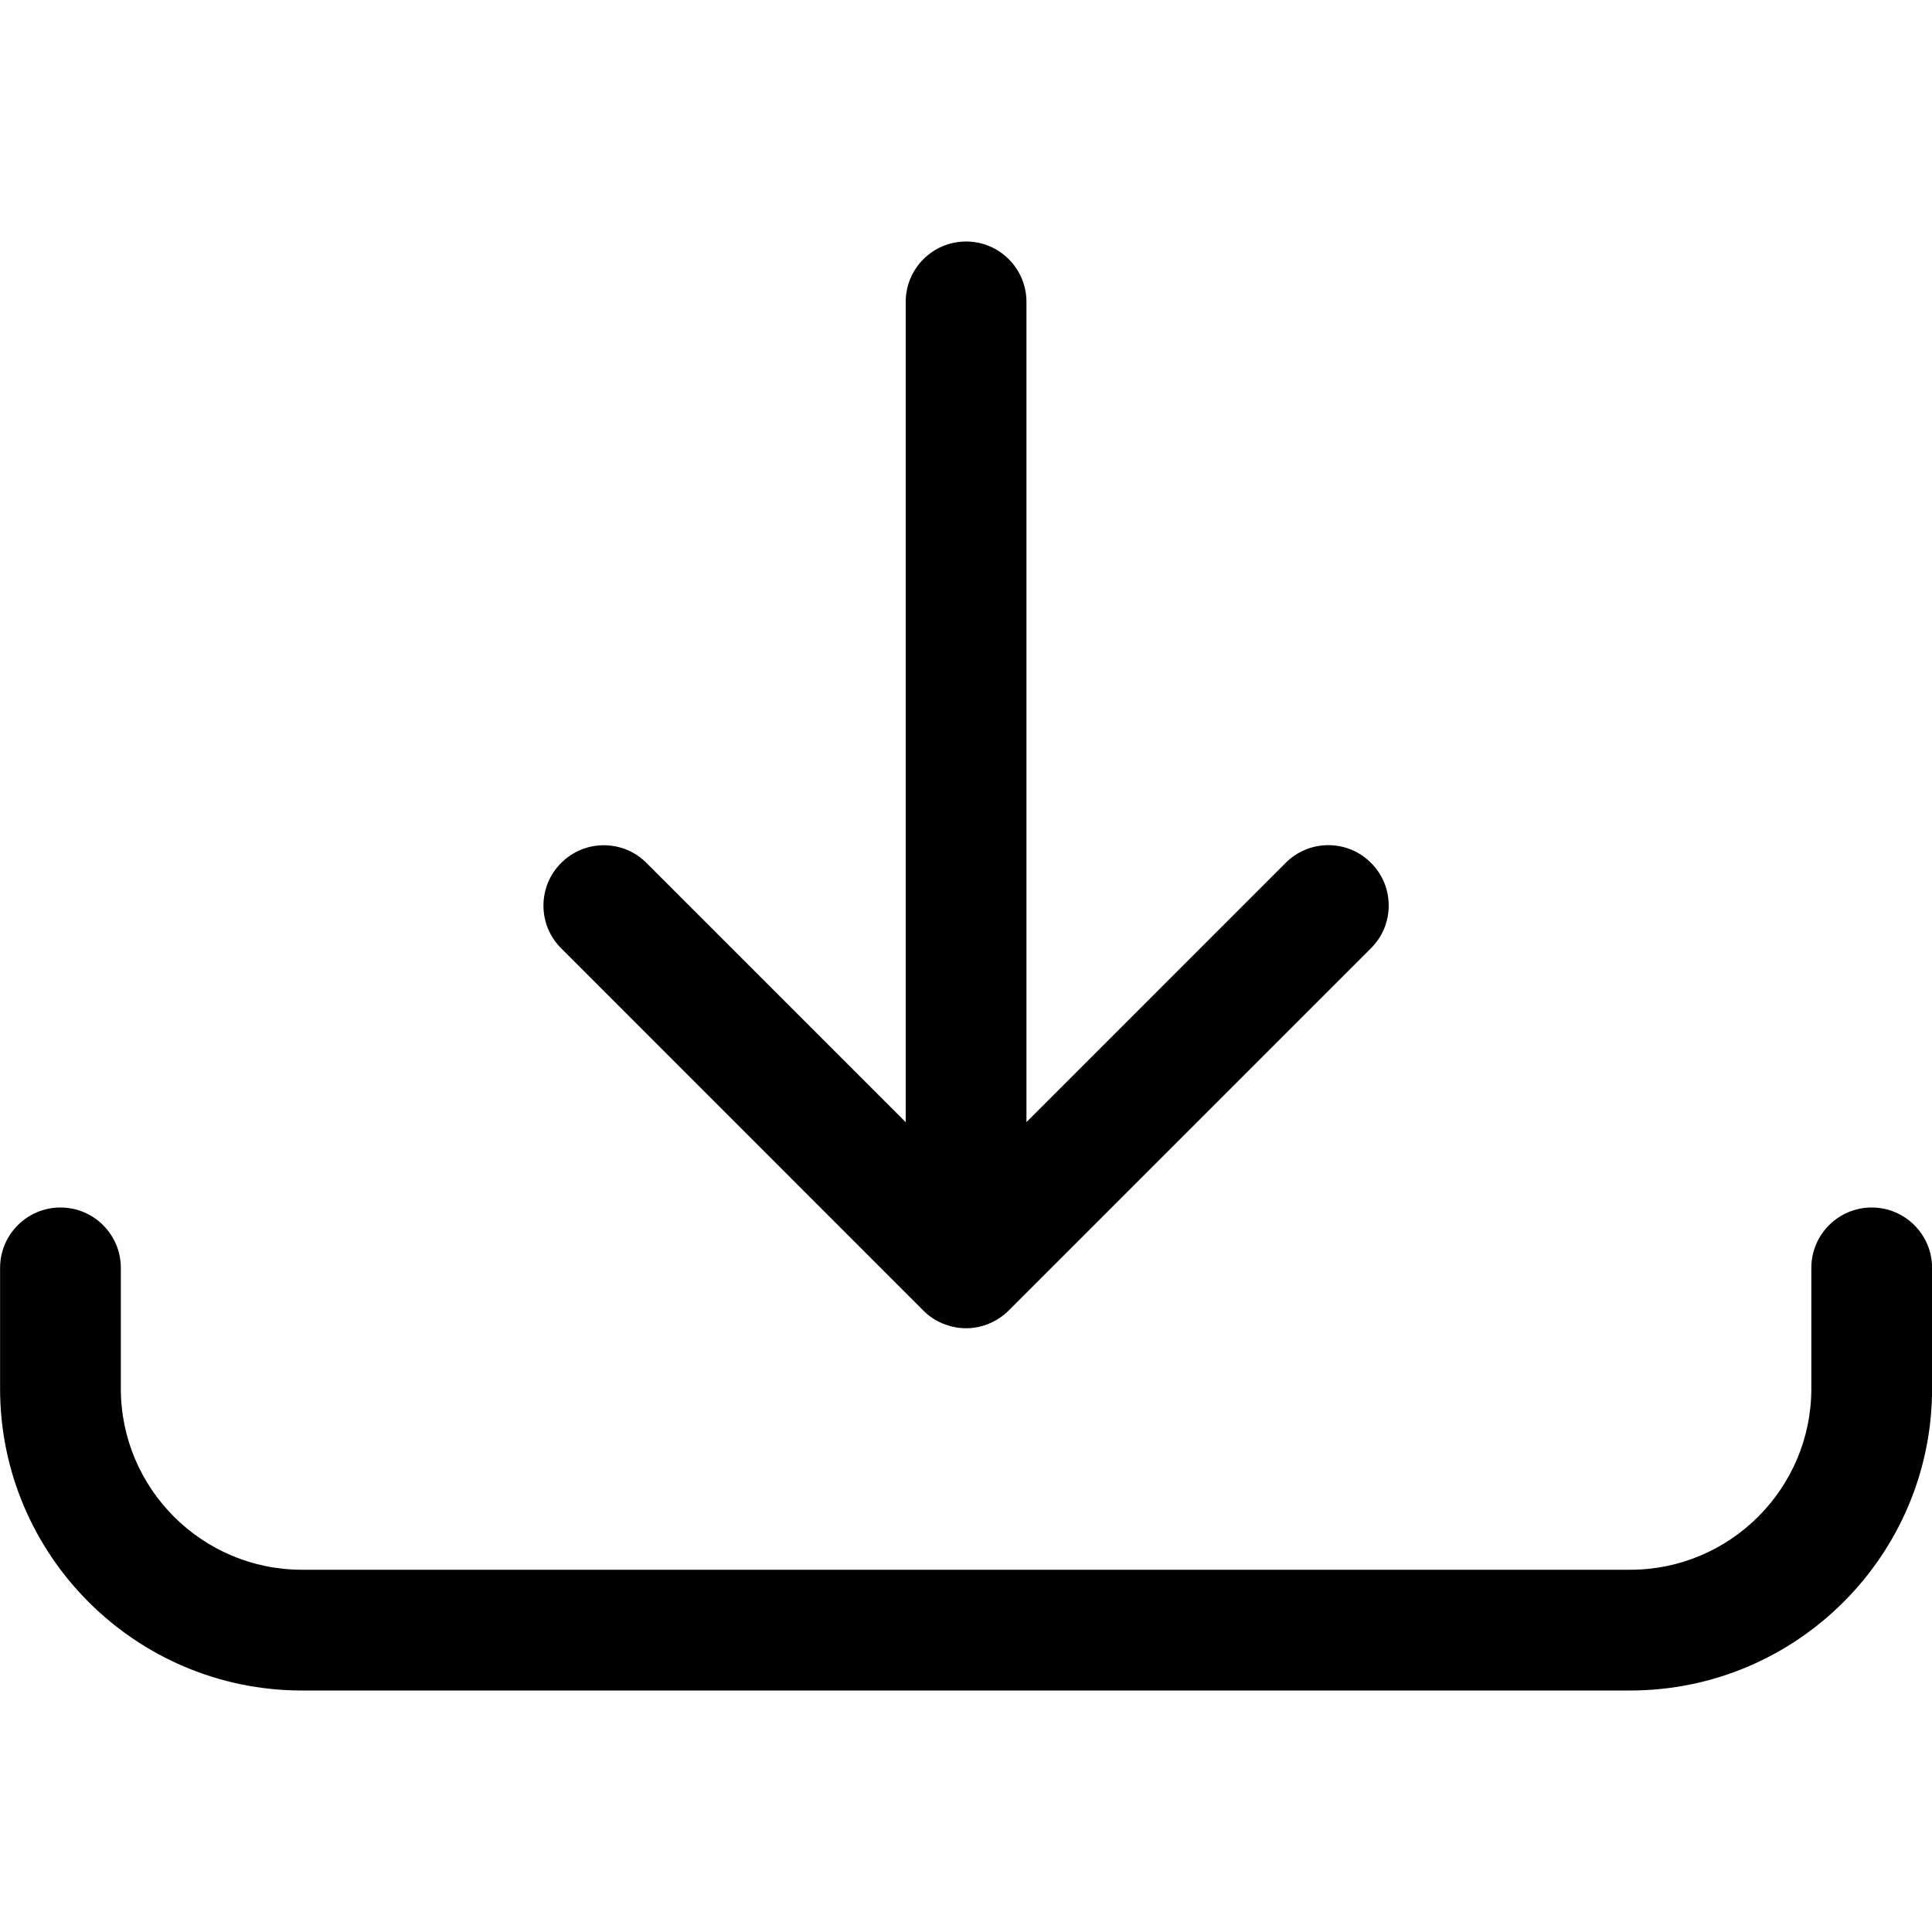 <svg width="24" height="24" viewBox="0 0 24 24" fill="none" xmlns="http://www.w3.org/2000/svg">
<path d="M12.001 16.5C11.913 16.5 11.826 16.484 11.741 16.453C11.733 16.45 11.726 16.448 11.719 16.445C11.623 16.406 11.54 16.351 11.47 16.28L6.971 11.78C6.829 11.639 6.751 11.45 6.751 11.25C6.751 11.05 6.829 10.861 6.971 10.72C7.112 10.578 7.301 10.5 7.501 10.5C7.701 10.5 7.89 10.578 8.031 10.72L11.251 13.94V3.75C11.251 3.336 11.587 3 12.001 3C12.415 3 12.751 3.336 12.751 3.75V13.939L15.971 10.719C16.113 10.577 16.301 10.499 16.501 10.499C16.701 10.499 16.89 10.577 17.031 10.719C17.173 10.86 17.251 11.049 17.251 11.249C17.251 11.449 17.173 11.638 17.031 11.779L12.531 16.279C12.461 16.349 12.378 16.404 12.285 16.443C12.277 16.446 12.268 16.45 12.259 16.453C12.174 16.485 12.088 16.5 12.001 16.5Z" fill="black"/>
<path d="M3.751 21C1.683 21 0.001 19.318 0.001 17.25V15.75C0.001 15.336 0.337 15 0.751 15C1.165 15 1.501 15.336 1.501 15.75V17.25C1.501 18.491 2.51 19.5 3.751 19.5H20.251C21.492 19.5 22.501 18.491 22.501 17.25V15.75C22.501 15.336 22.837 15 23.251 15C23.665 15 24.001 15.336 24.001 15.75V17.25C24.001 19.318 22.319 21 20.251 21H3.751Z" fill="black"/>
</svg>
